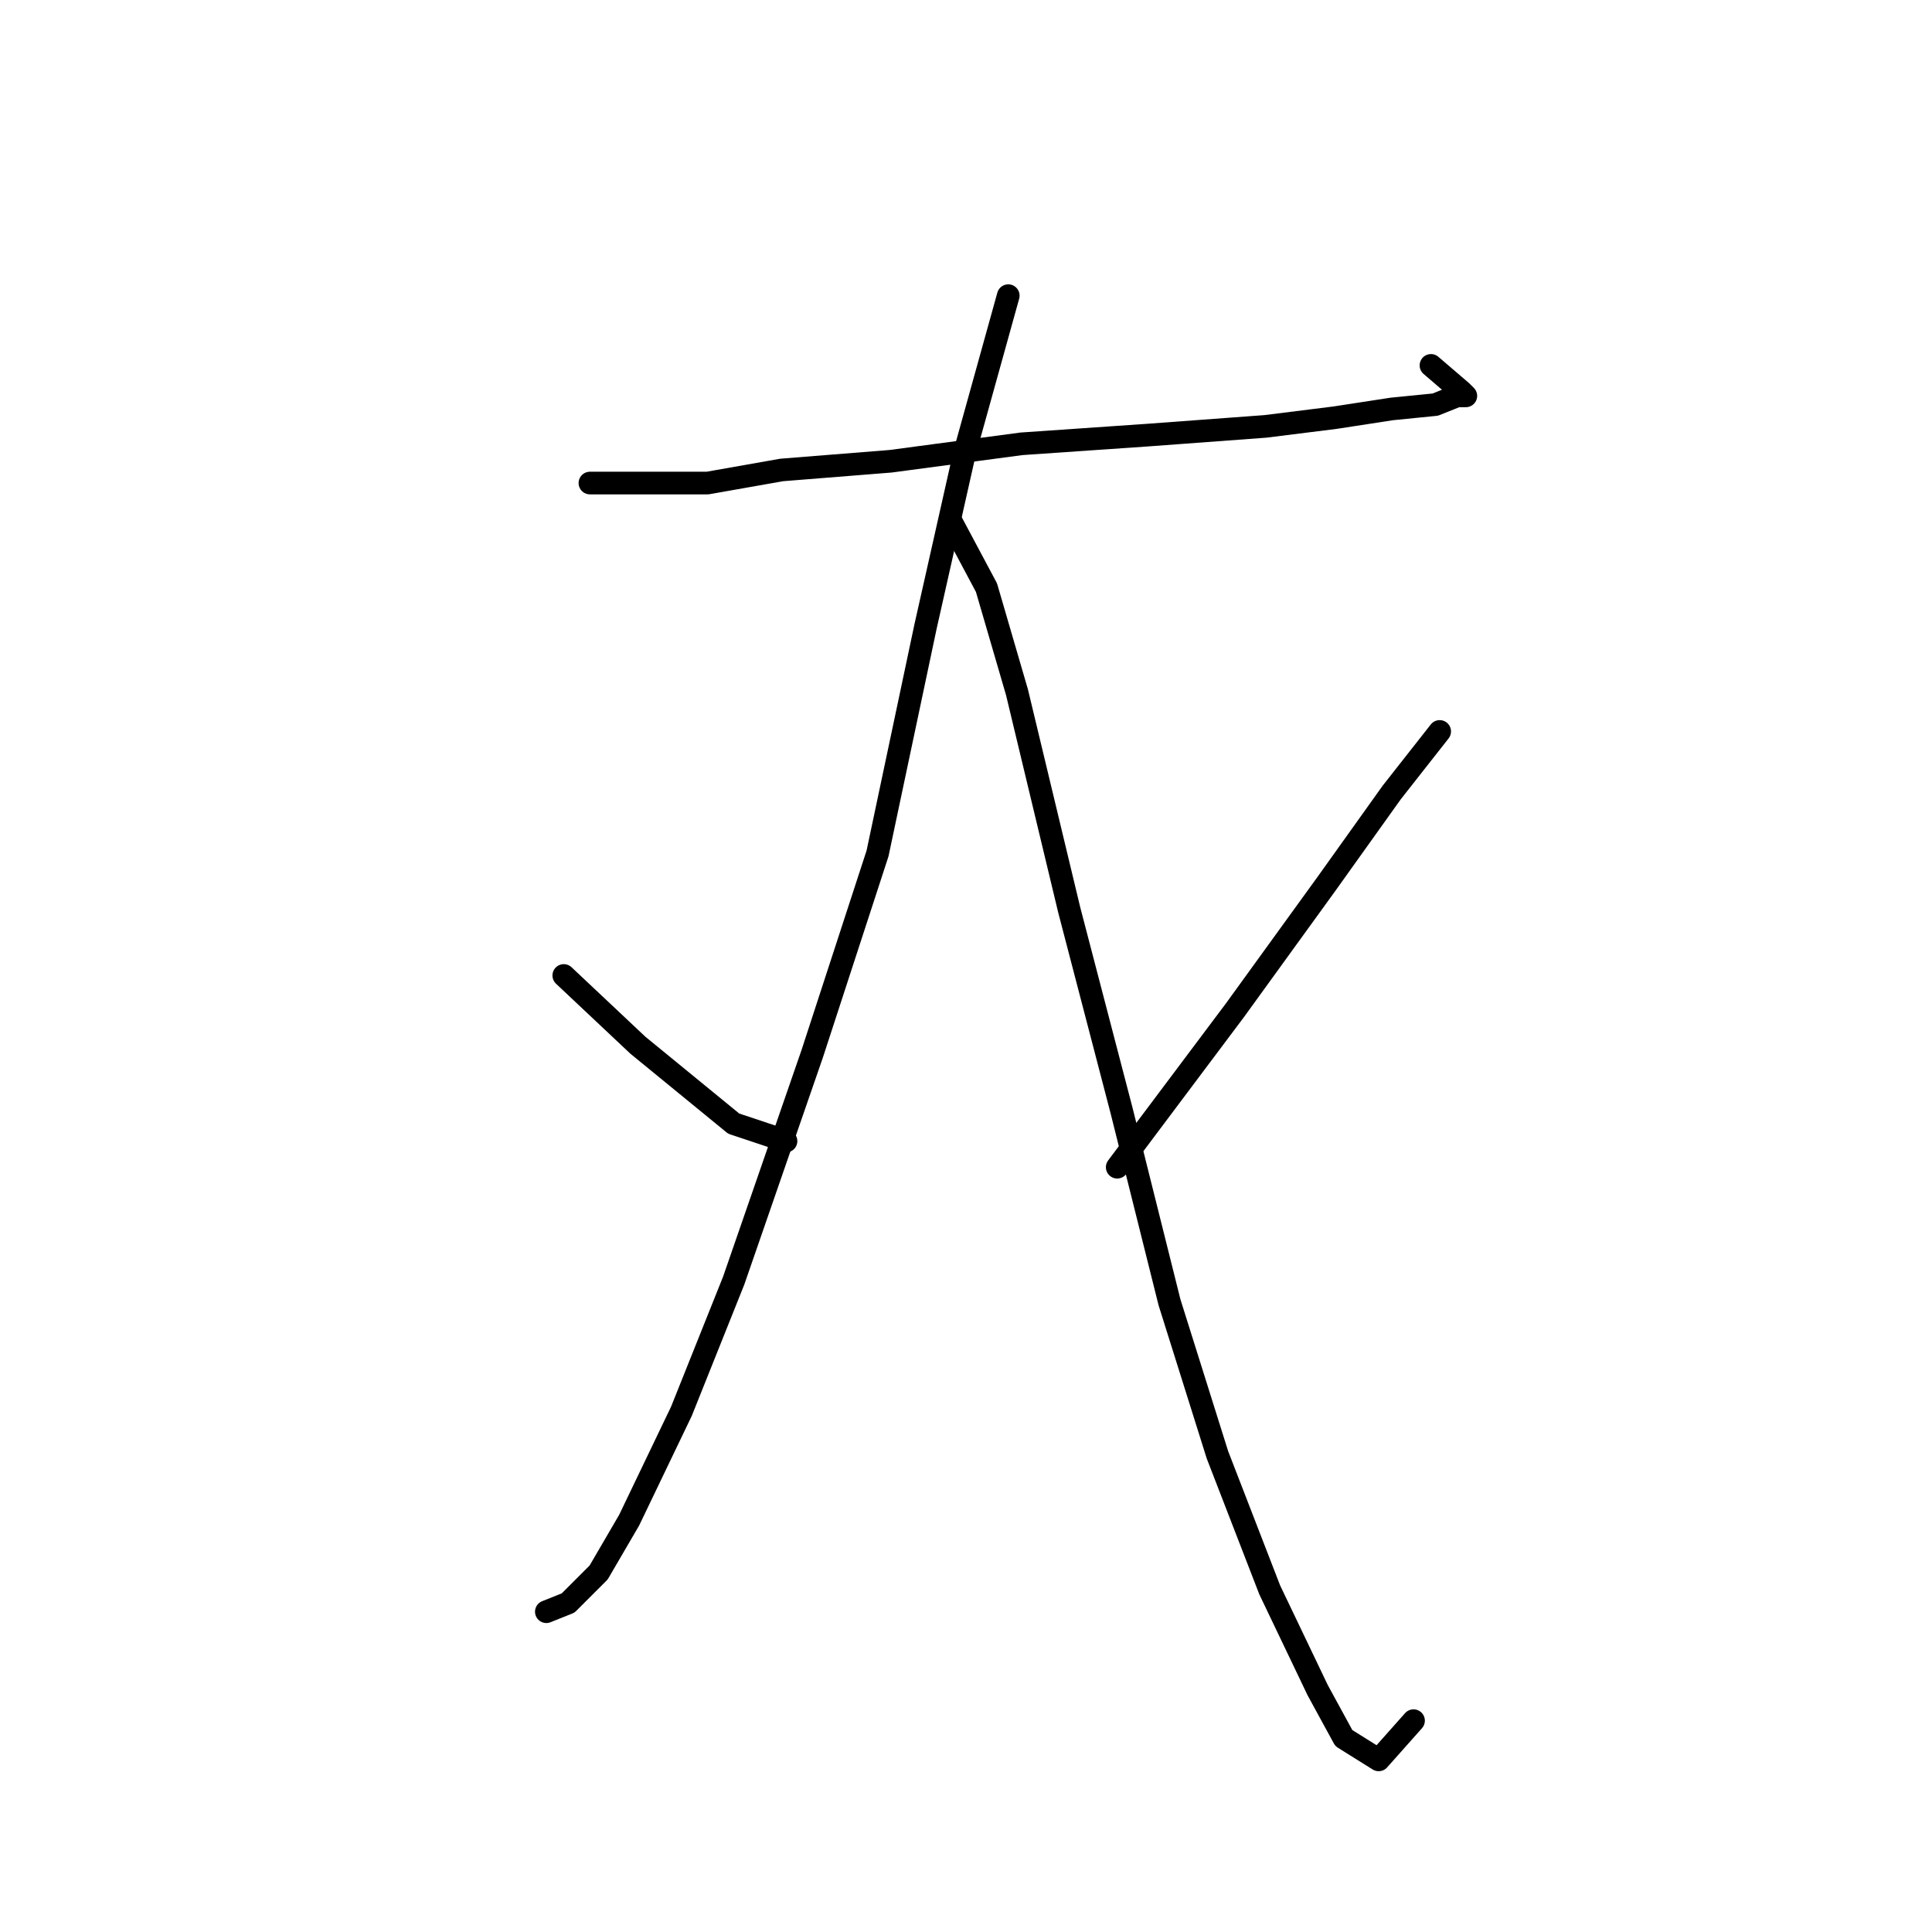 <?xml version="1.0" standalone="no"?>
    <svg width="256" height="256" xmlns="http://www.w3.org/2000/svg" version="1.1">
    <polyline stroke="black" stroke-width="3" stroke-linecap="round" fill="transparent" stroke-linejoin="round" points="78.167 64.006 93.758 64.006 103.574 62.273 118.01 61.119 135.333 58.809 152.078 57.654 167.669 56.499 176.908 55.344 184.414 54.189 190.189 53.612 193.076 52.457 194.231 52.457 193.653 51.88 189.611 48.415 189.611 48.415 " />
        <polyline stroke="black" stroke-width="3" stroke-linecap="round" fill="transparent" stroke-linejoin="round" points="133.6 39.176 127.826 59.964 122.629 83.061 116.278 113.087 107.616 139.649 97.222 169.675 90.293 186.998 83.364 201.434 79.322 208.363 75.28 212.405 72.393 213.56 72.393 213.56 " />
        <polyline stroke="black" stroke-width="3" stroke-linecap="round" fill="transparent" stroke-linejoin="round" points="74.703 129.255 84.519 138.494 90.871 143.691 97.222 148.888 104.151 151.198 104.151 151.198 " />
        <polyline stroke="black" stroke-width="3" stroke-linecap="round" fill="transparent" stroke-linejoin="round" points="126.094 69.203 130.713 77.864 134.755 91.722 141.684 120.594 148.614 147.156 154.965 172.563 161.317 192.773 168.246 210.673 174.598 223.954 178.062 230.305 182.682 233.193 187.301 227.996 187.301 227.996 " />
        <polyline stroke="black" stroke-width="3" stroke-linecap="round" fill="transparent" stroke-linejoin="round" points="190.766 96.919 184.414 105.003 175.753 117.129 163.627 133.875 148.036 154.662 148.036 154.662 " />
        </svg>